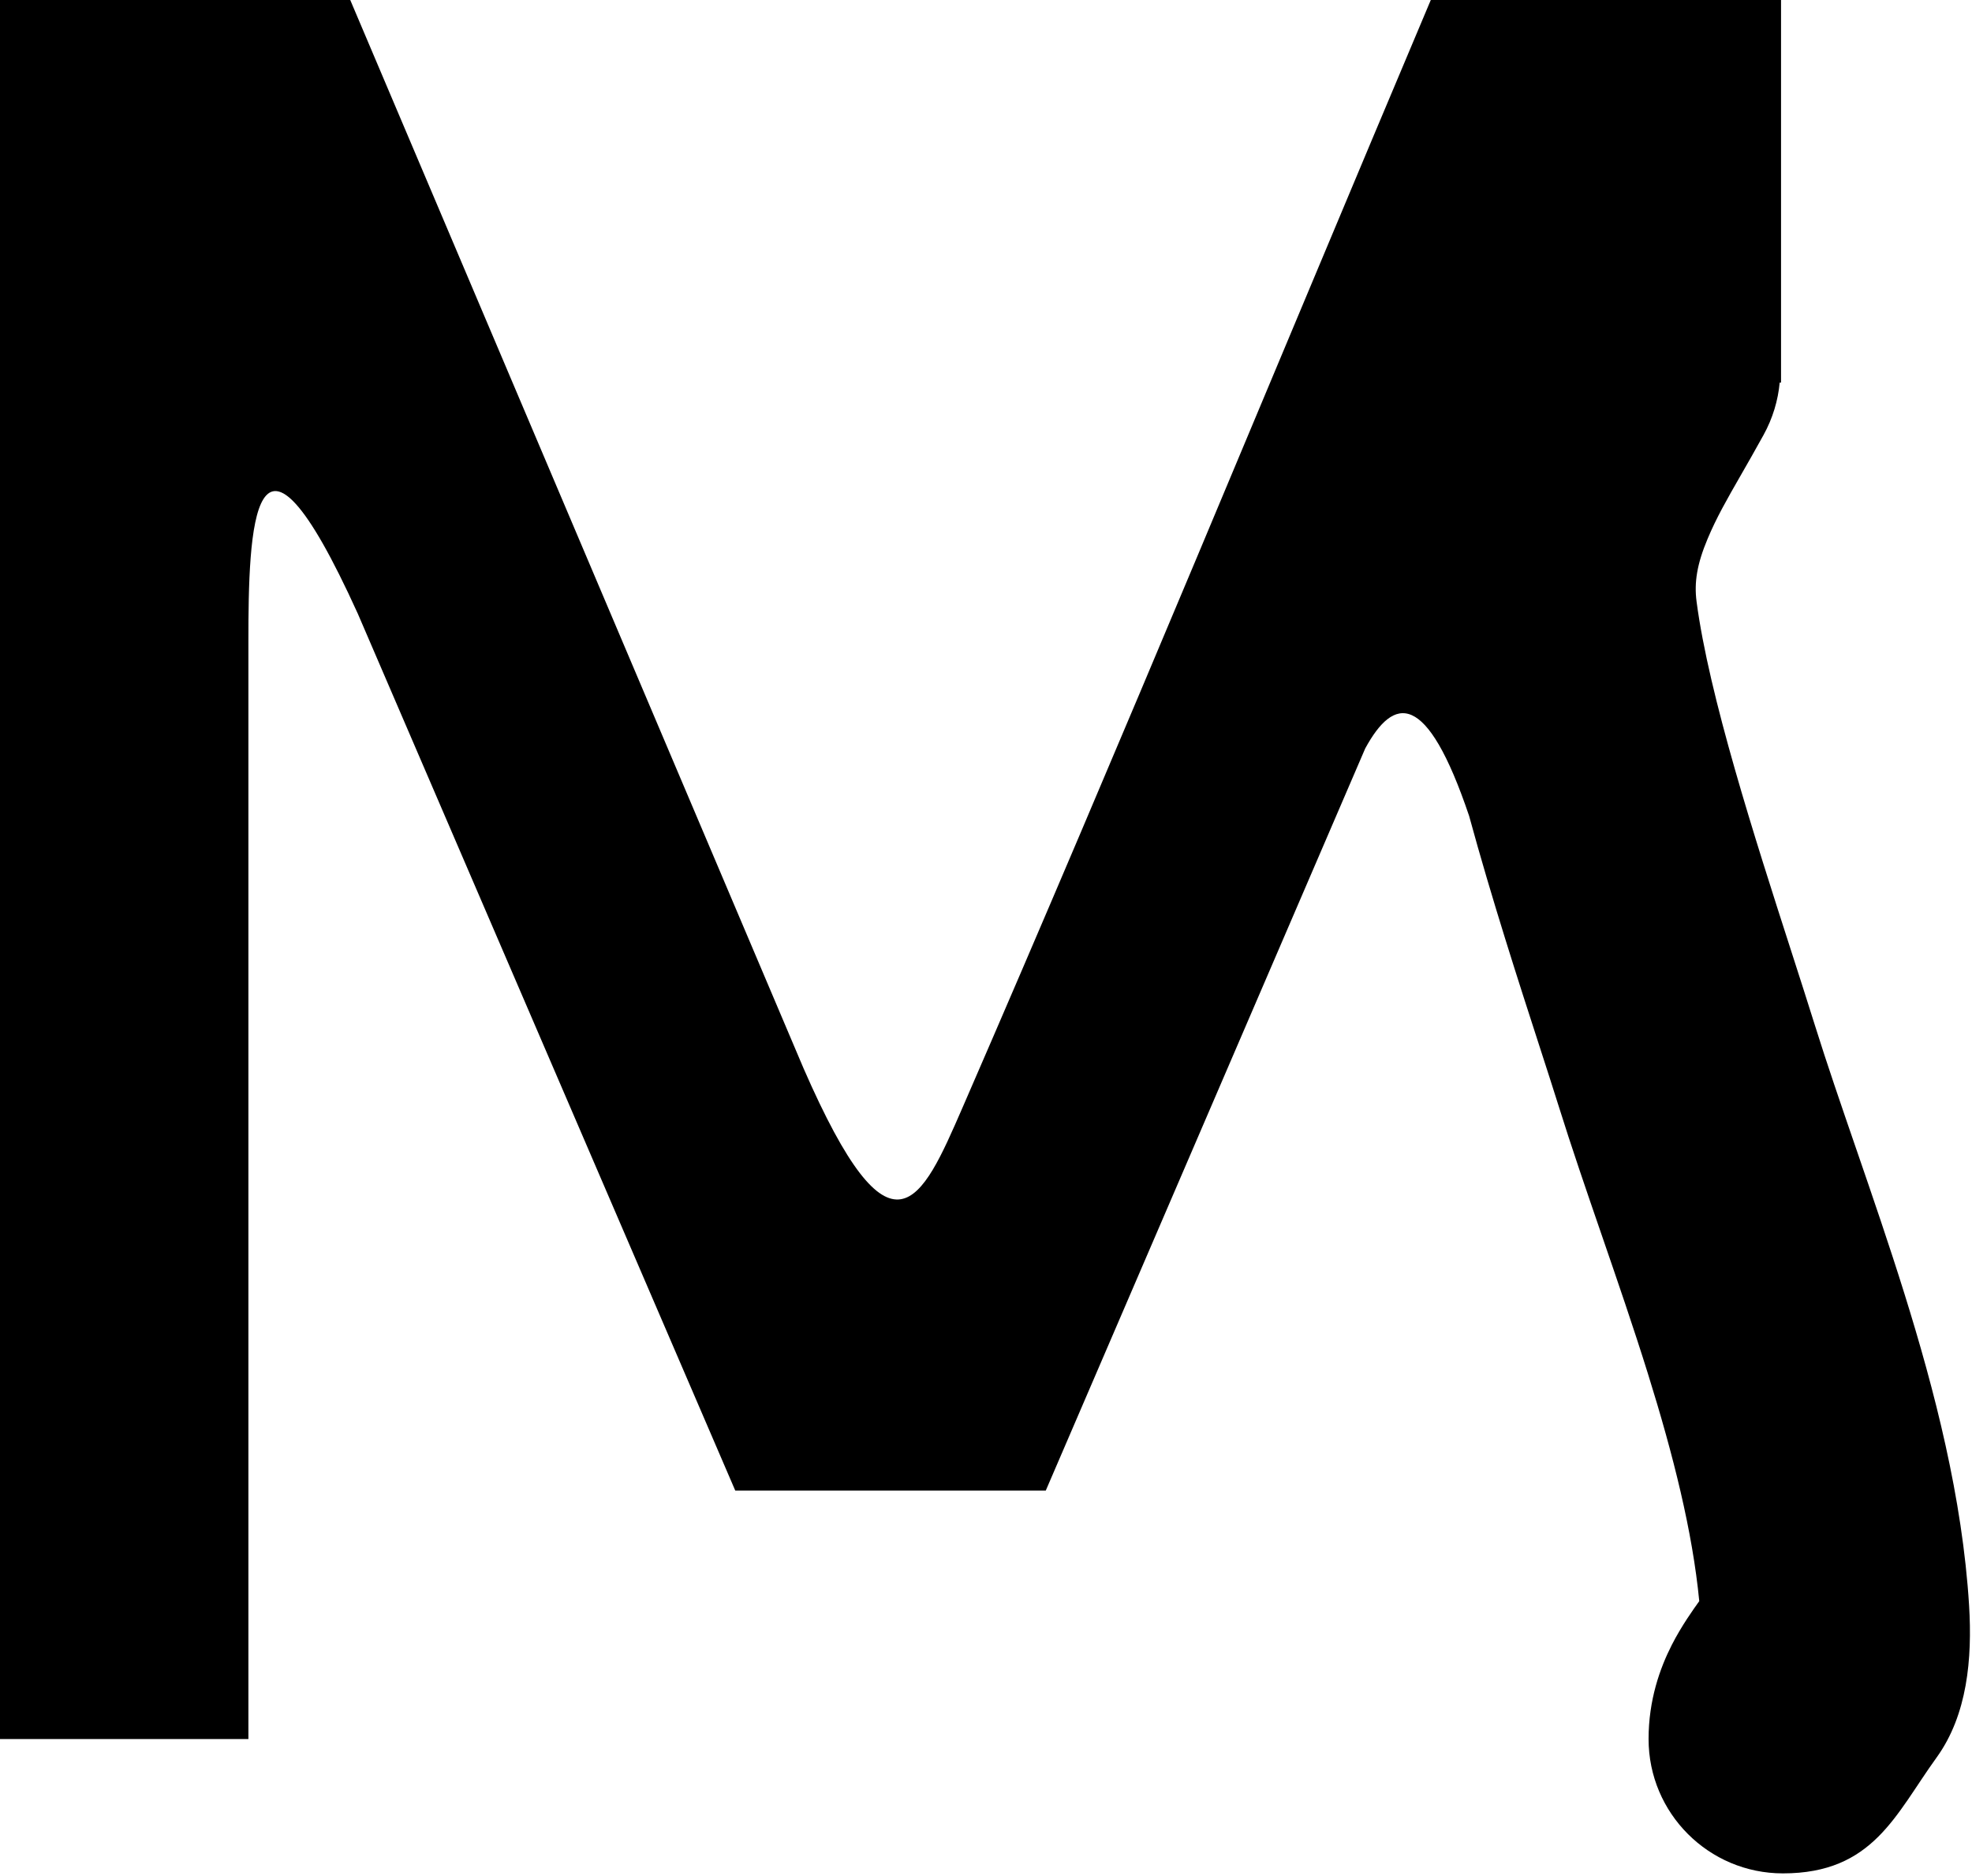 <svg width="389" height="370" viewBox="0 0 389 370" fill="none" xmlns="http://www.w3.org/2000/svg">
<path d="M0 343V0H69.09L158.523 210.747C175.909 250.552 181.741 237.144 189.868 218.46C221.399 145.972 251.481 72.82 282.24 0H351.33V75.46H351.065C350.738 78.983 349.697 82.498 347.879 85.794C346.176 88.885 344.695 91.464 343.384 93.749L343.382 93.753L343.38 93.755C340.624 98.559 338.615 102.06 336.846 106.27C334.754 111.249 334.172 114.875 334.667 118.642C337.097 137.16 346.104 165.125 353.389 187.743C355.059 192.929 356.638 197.833 358.027 202.278C360.392 209.844 363.145 217.845 366.138 226.545L366.371 227.221C369.407 236.045 372.654 245.504 375.661 255.135C381.62 274.224 387.12 295.46 388.425 316.643C389.071 327.136 388.087 338.232 382.025 346.636C373.904 357.86 369.522 369.5 351.701 369.5C337.065 369.5 325.201 357.636 325.201 343C325.201 335.316 327.433 329.049 329.779 324.443C331.688 320.694 334.069 317.376 335.196 315.808L335.199 315.803C333.87 302.102 330.108 287.072 325.068 270.928C322.194 261.719 319.052 252.596 315.913 243.474C313.007 235.029 310.035 226.39 307.44 218.086C306.417 214.814 305.135 210.855 303.691 206.396C299.62 193.826 294.261 177.279 289.803 160.941C281.373 136 274.93 137.308 269.304 147.625C248.304 196.405 227.297 245.202 206.29 294H145.04L70.576 121.027C49.77 75.192 49.002 104.734 49 126.415V343H0Z" fill="black"/>
</svg>

